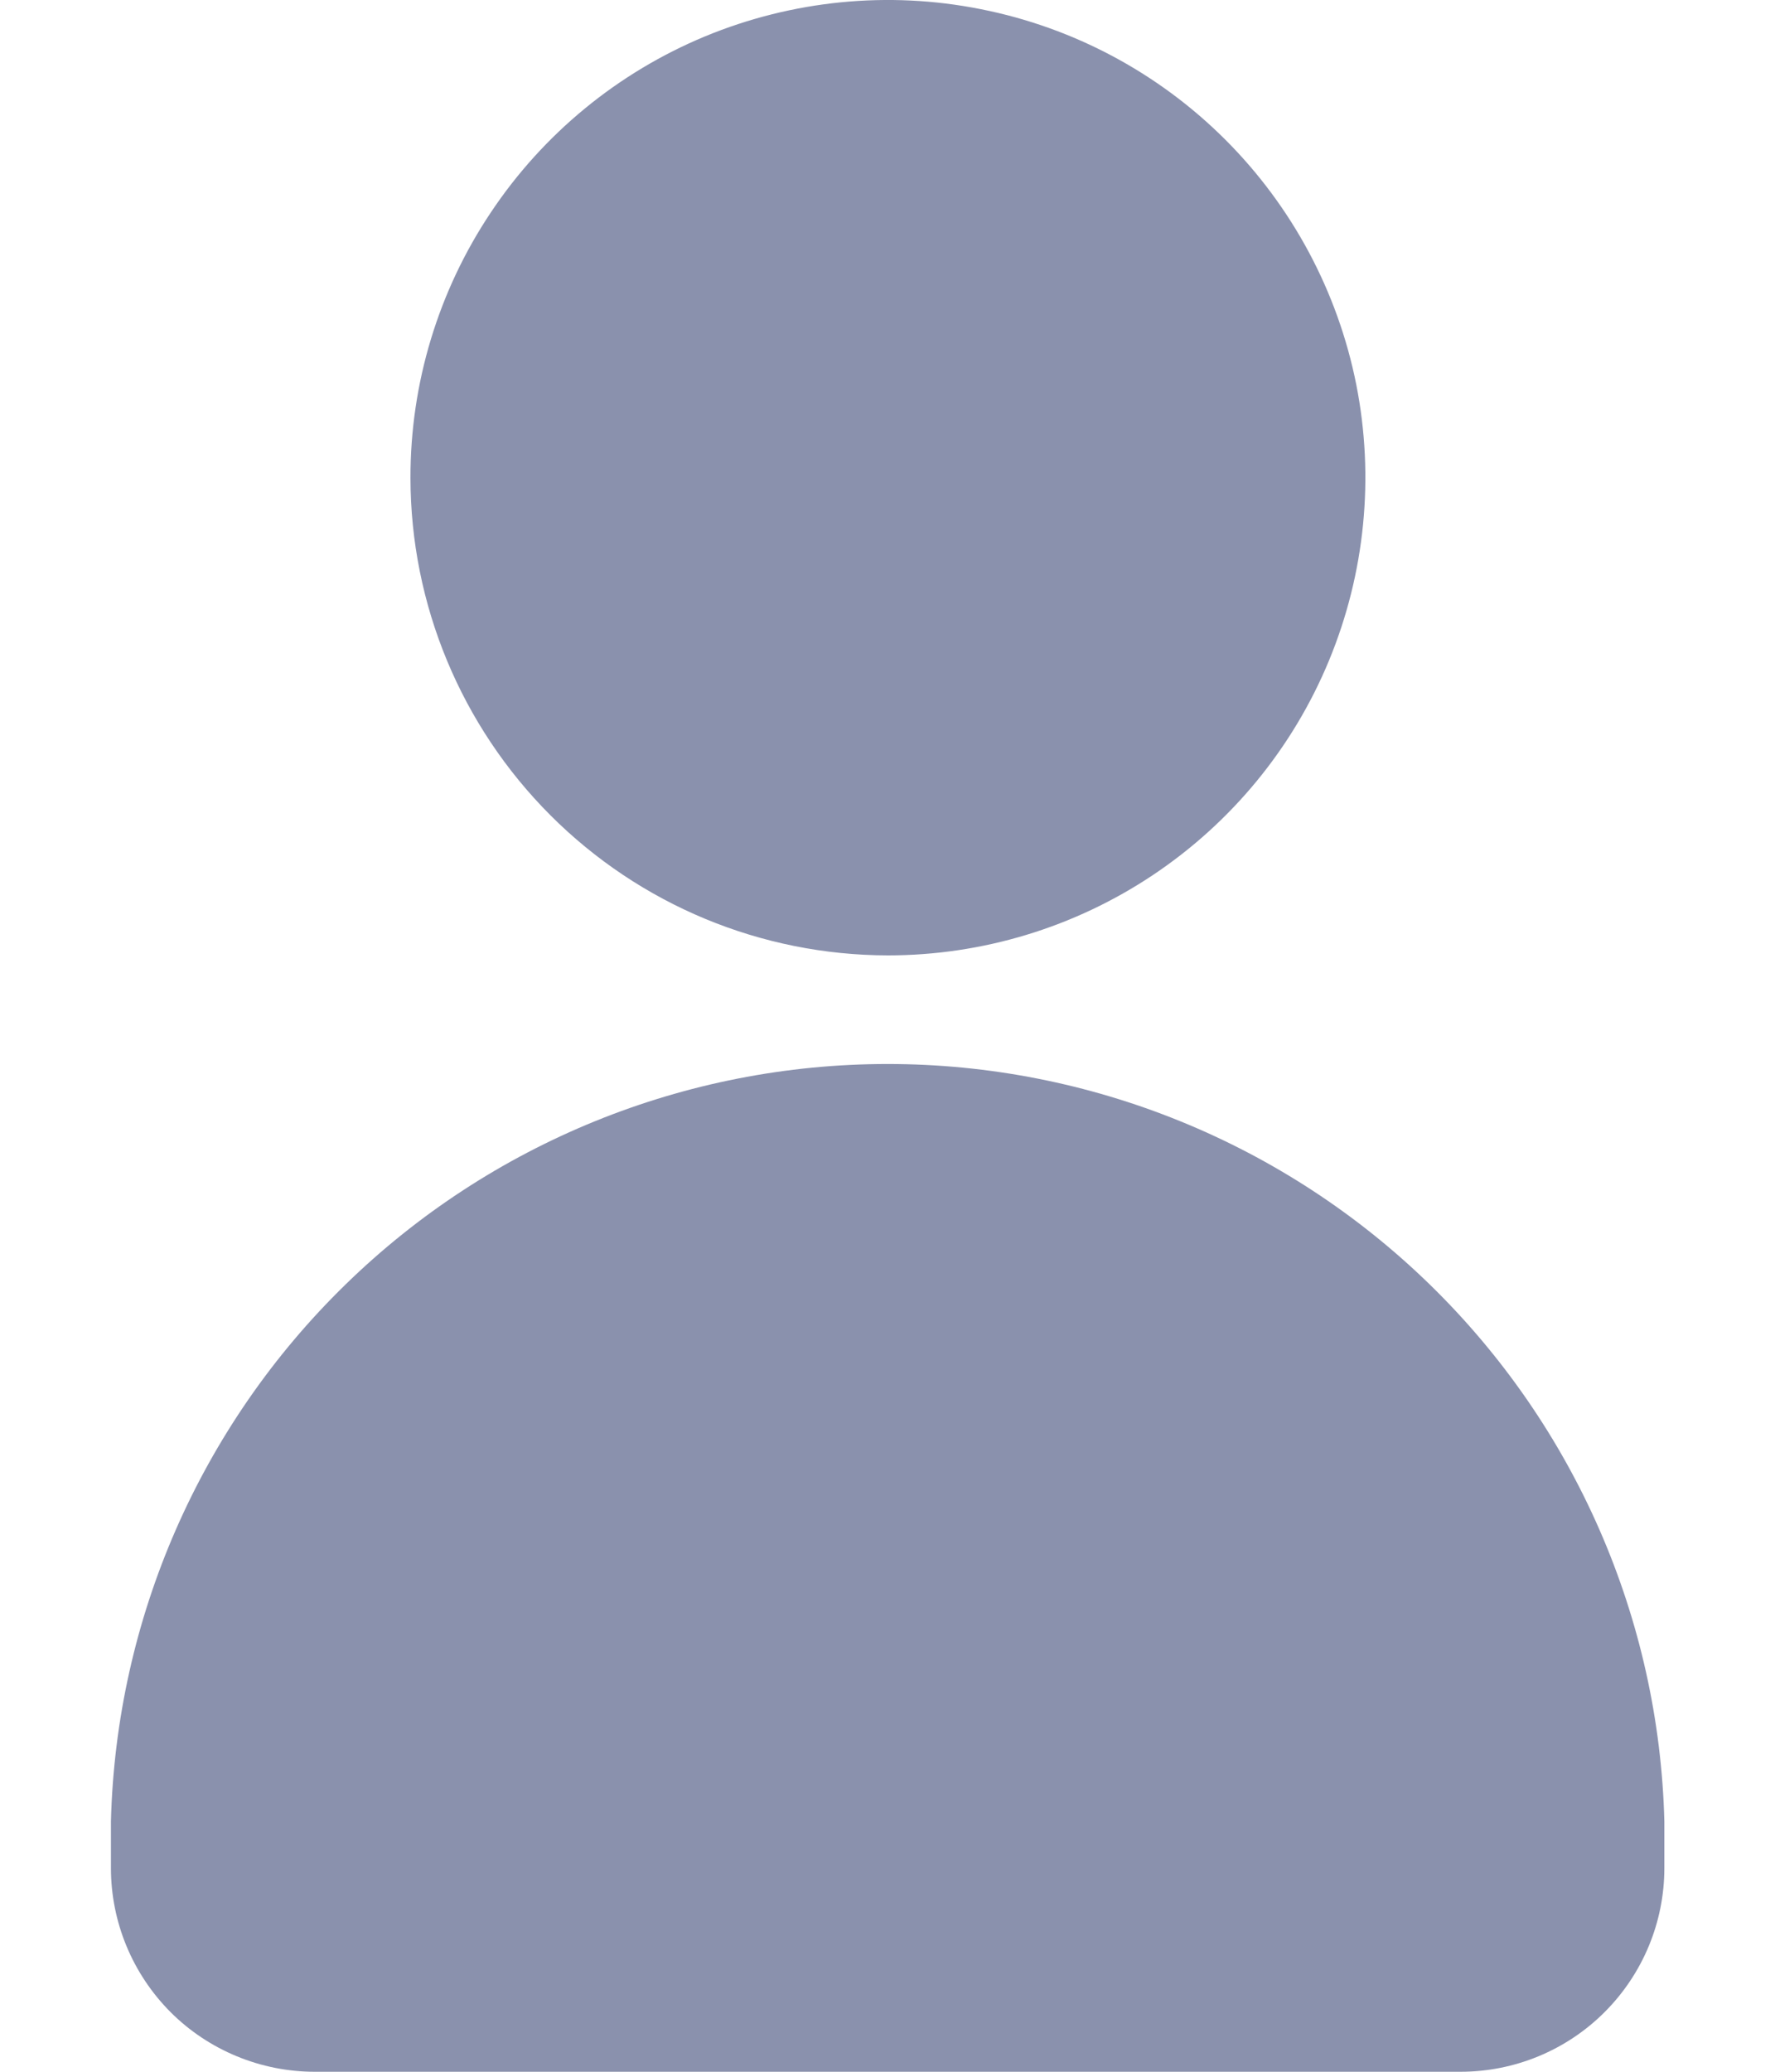 <svg width="12" height="14" viewBox="0 0 12 14" fill="none" xmlns="http://www.w3.org/2000/svg">
<path d="M6.003 6.456C6.641 6.456 7.265 6.267 7.796 5.912C8.327 5.557 8.741 5.053 8.985 4.463C9.229 3.873 9.293 3.224 9.169 2.598C9.044 1.971 8.736 1.396 8.285 0.945C7.833 0.493 7.258 0.186 6.631 0.062C6.005 -0.063 5.356 0.002 4.766 0.246C4.176 0.491 3.672 0.905 3.318 1.436C2.963 1.967 2.774 2.591 2.775 3.23C2.776 4.085 3.117 4.905 3.722 5.51C4.327 6.115 5.147 6.455 6.003 6.456Z" fill="#8A91AD"/>
<path d="M2.127 14H9.874C10.24 14 10.59 13.855 10.848 13.597C11.107 13.338 11.252 12.988 11.252 12.623V12.308C11.217 10.938 10.648 9.637 9.667 8.681C8.686 7.725 7.371 7.19 6.001 7.19C4.631 7.19 3.315 7.725 2.335 8.681C1.354 9.637 0.785 10.938 0.75 12.308V12.623C0.75 12.988 0.895 13.338 1.153 13.597C1.281 13.725 1.433 13.826 1.6 13.895C1.767 13.964 1.946 14 2.127 14Z" fill="#8A91AD"/>
</svg>
